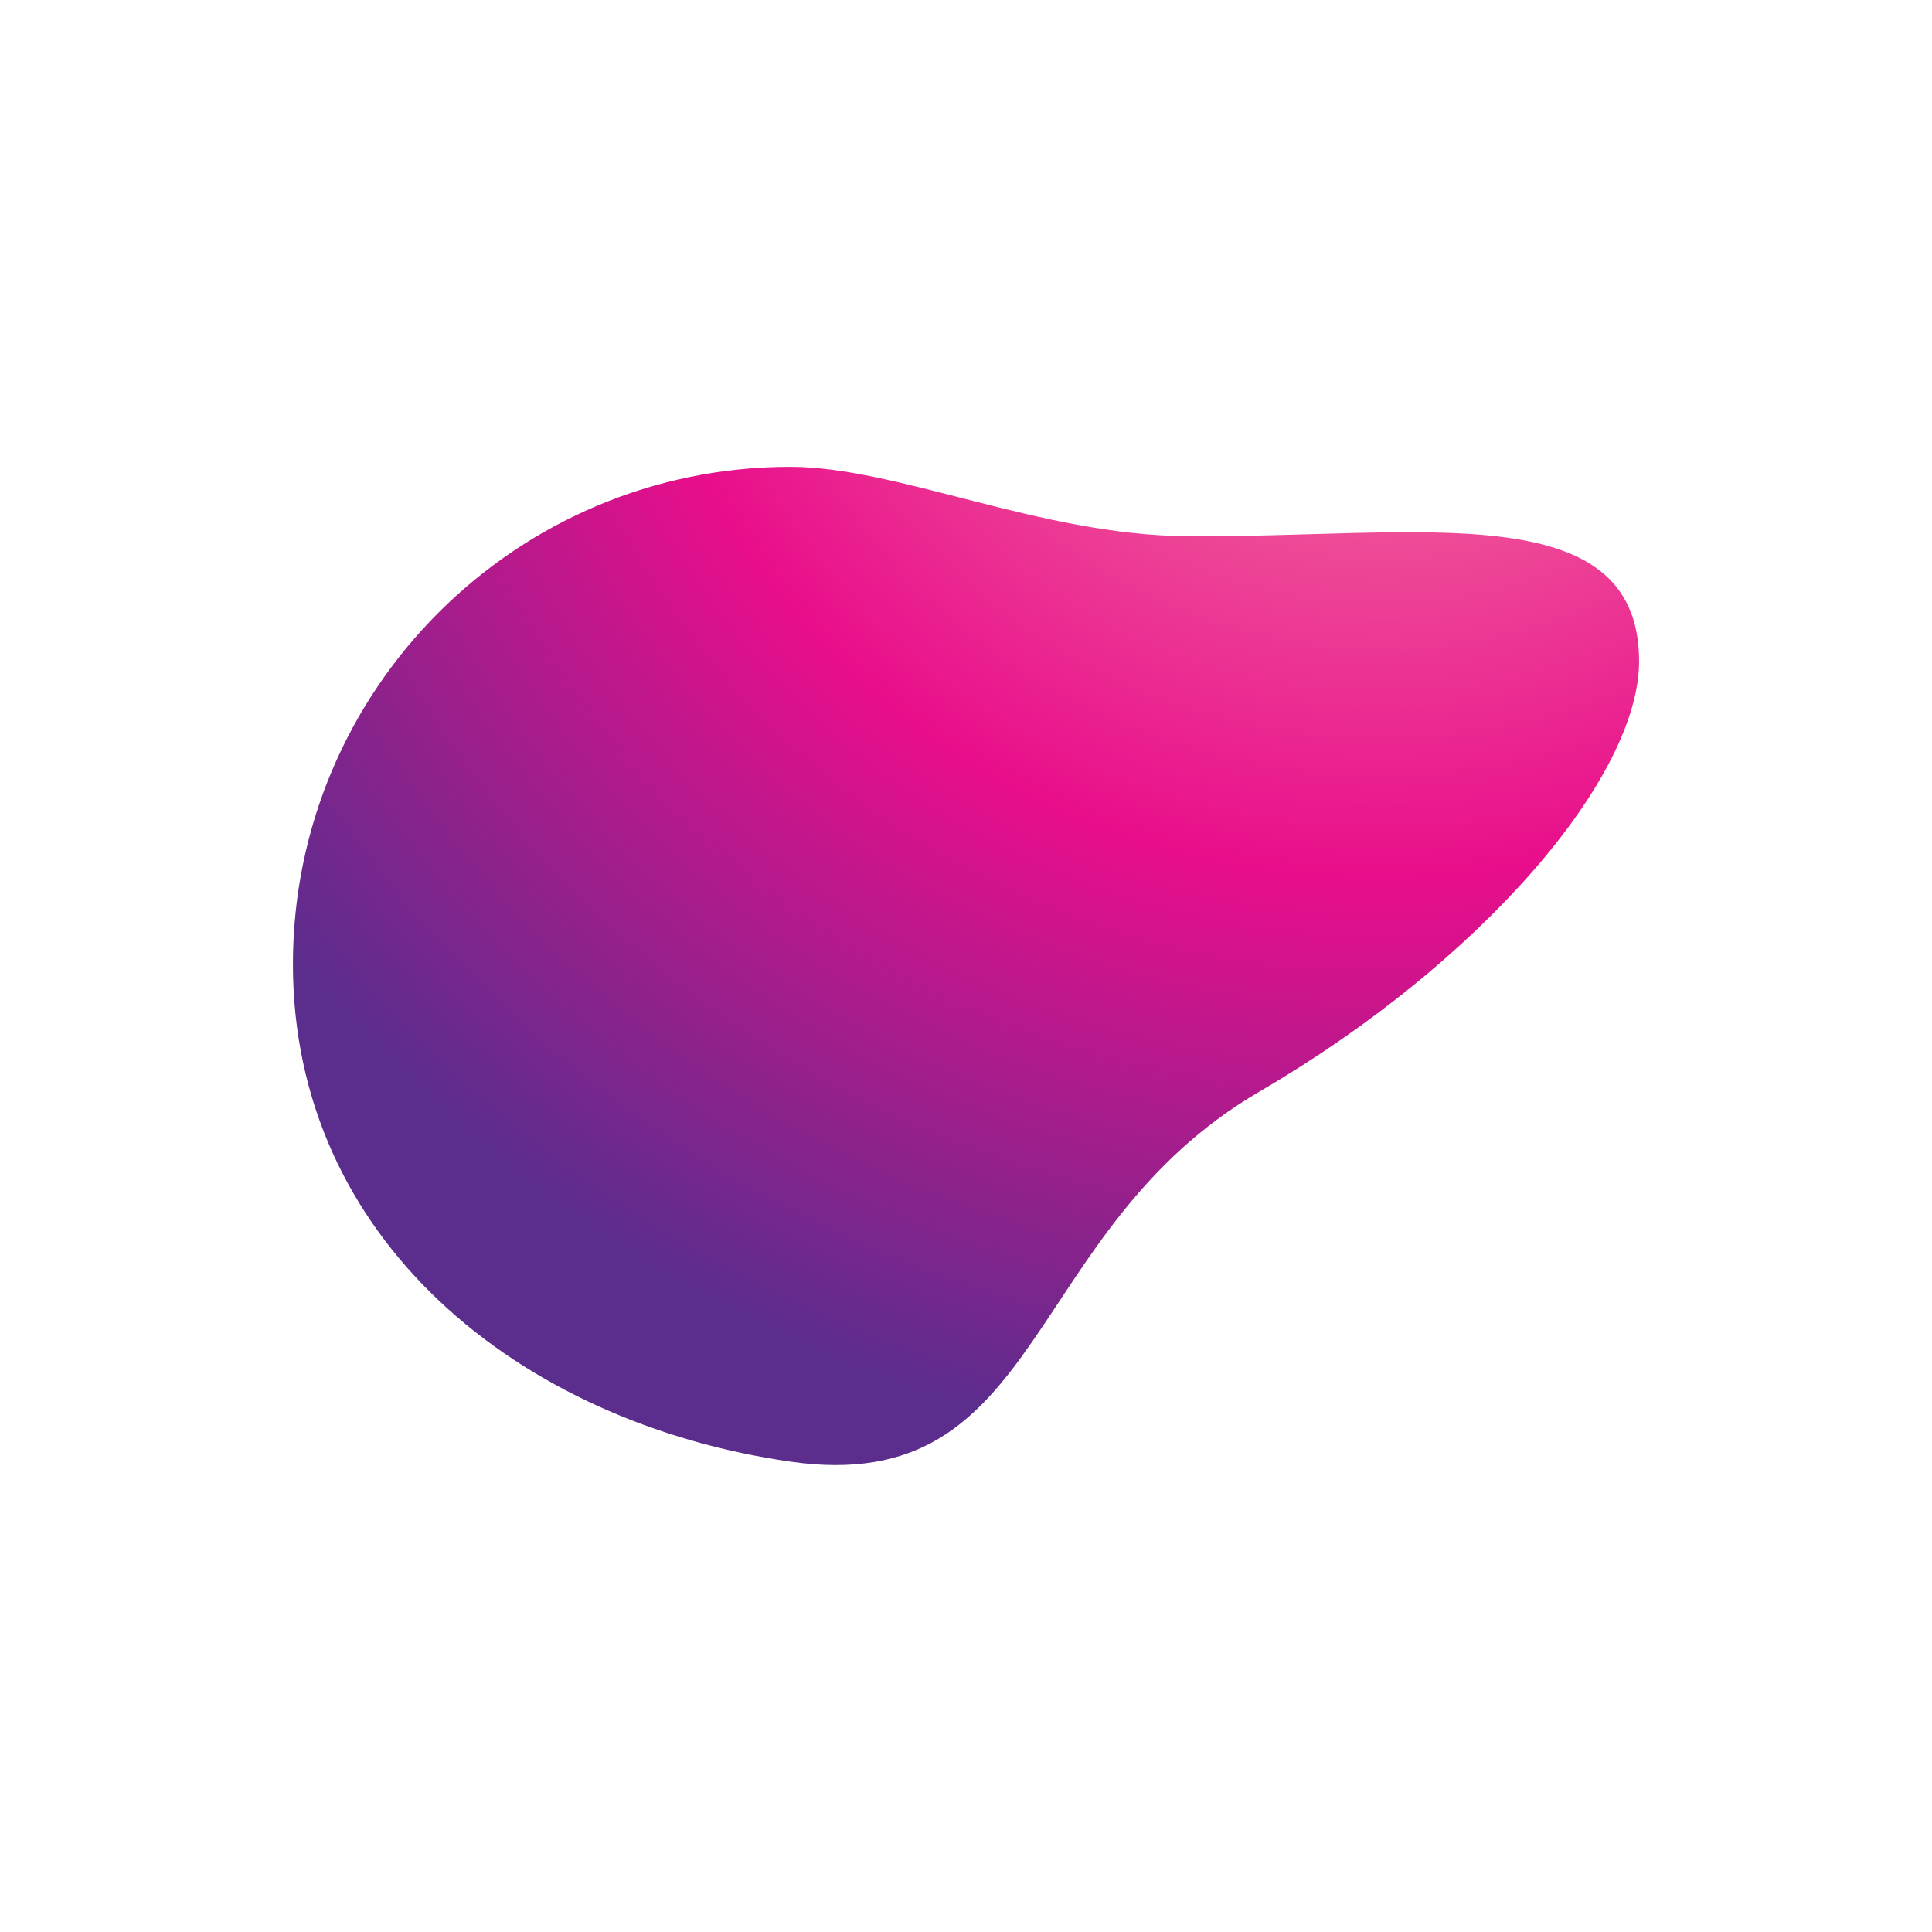 <?xml version="1.0" encoding="utf-8"?>
<!-- Generator: Adobe Illustrator 24.0.2, SVG Export Plug-In . SVG Version: 6.00 Build 0)  -->
<svg version="1.1" id="Layer_1" xmlns="http://www.w3.org/2000/svg" xmlns:xlink="http://www.w3.org/1999/xlink" x="0px" y="0px"
	 viewBox="0 0 1081 1081" style="enable-background:new 0 0 1081 1081;" xml:space="preserve">
<style type="text/css">
	.st0{clip-path:url(#SVGID_2_);}
	.st1{fill:url(#SVGID_3_);}
</style>
<title>Asset 1</title>
<g id="Layer_2_1_">
	<g id="Layer_1-2">
		<g>
			<defs>
				<path id="SVGID_1_" d="M917.1,370c0,65-88,168.2-212.3,240.7c-133.7,78-119.1,227.8-262.7,207.1
					C290,795.9,163.9,693.2,163.9,539.5s124.6-278.3,278.3-278.3c59.7,0,139.7,38.1,221.3,38.8C791.9,301.2,917.1,276,917.1,370z"/>
			</defs>
			<clipPath id="SVGID_2_">
				<use xlink:href="#SVGID_1_"  style="overflow:visible;"/>
			</clipPath>
			<g class="st0">
				
					<radialGradient id="SVGID_3_" cx="481.257" cy="1365.375" r="768.875" gradientTransform="matrix(1 0 0 -0.96 291.64 1395.042)" gradientUnits="userSpaceOnUse">
					<stop  offset="0" style="stop-color:#F490A7"/>
					<stop  offset="0.55" style="stop-color:#E90E8B"/>
					<stop  offset="1" style="stop-color:#5B2D8D"/>
				</radialGradient>
				<path class="st1" d="M-107,231.9C-129,109.6-58.4-9.2,38.5-38.2C149.9-71.6,267.1-12.7,376.6,6.5c40.9,7.2,84.1,14.1,122.4-4.9
					c66.7-33.2,83.3-122.7,168.3-131.7c80.5-8.6,150.1,64.5,201.1,132.5c47.3,63,87.6,134,139.9,190.8
					c45.4,49.3,102.8,93.6,116.5,165.7c22.6,118.3-90.6,203.9-174.1,153.9c-30-18-41-38-76.1-16c-33.9,21.3-52.2,79.5-42.8,123.2
					c6.4,29.9,19.7,57,27.1,86.6c22.8,91.1-15,191.6-73.2,255.5c-81.6,89.6-200.1,170.6-313.6,138.9
					c-113.3-31.7-190.5-162.7-254-271.3C132.7,683.4,47.2,537-38.4,390.6c-22.4-38.3-45.3-77.8-59.2-121.2
					C-101.5,257.1-104.7,244.6-107,231.9z"/>
			</g>
		</g>
	</g>
</g>
</svg>
